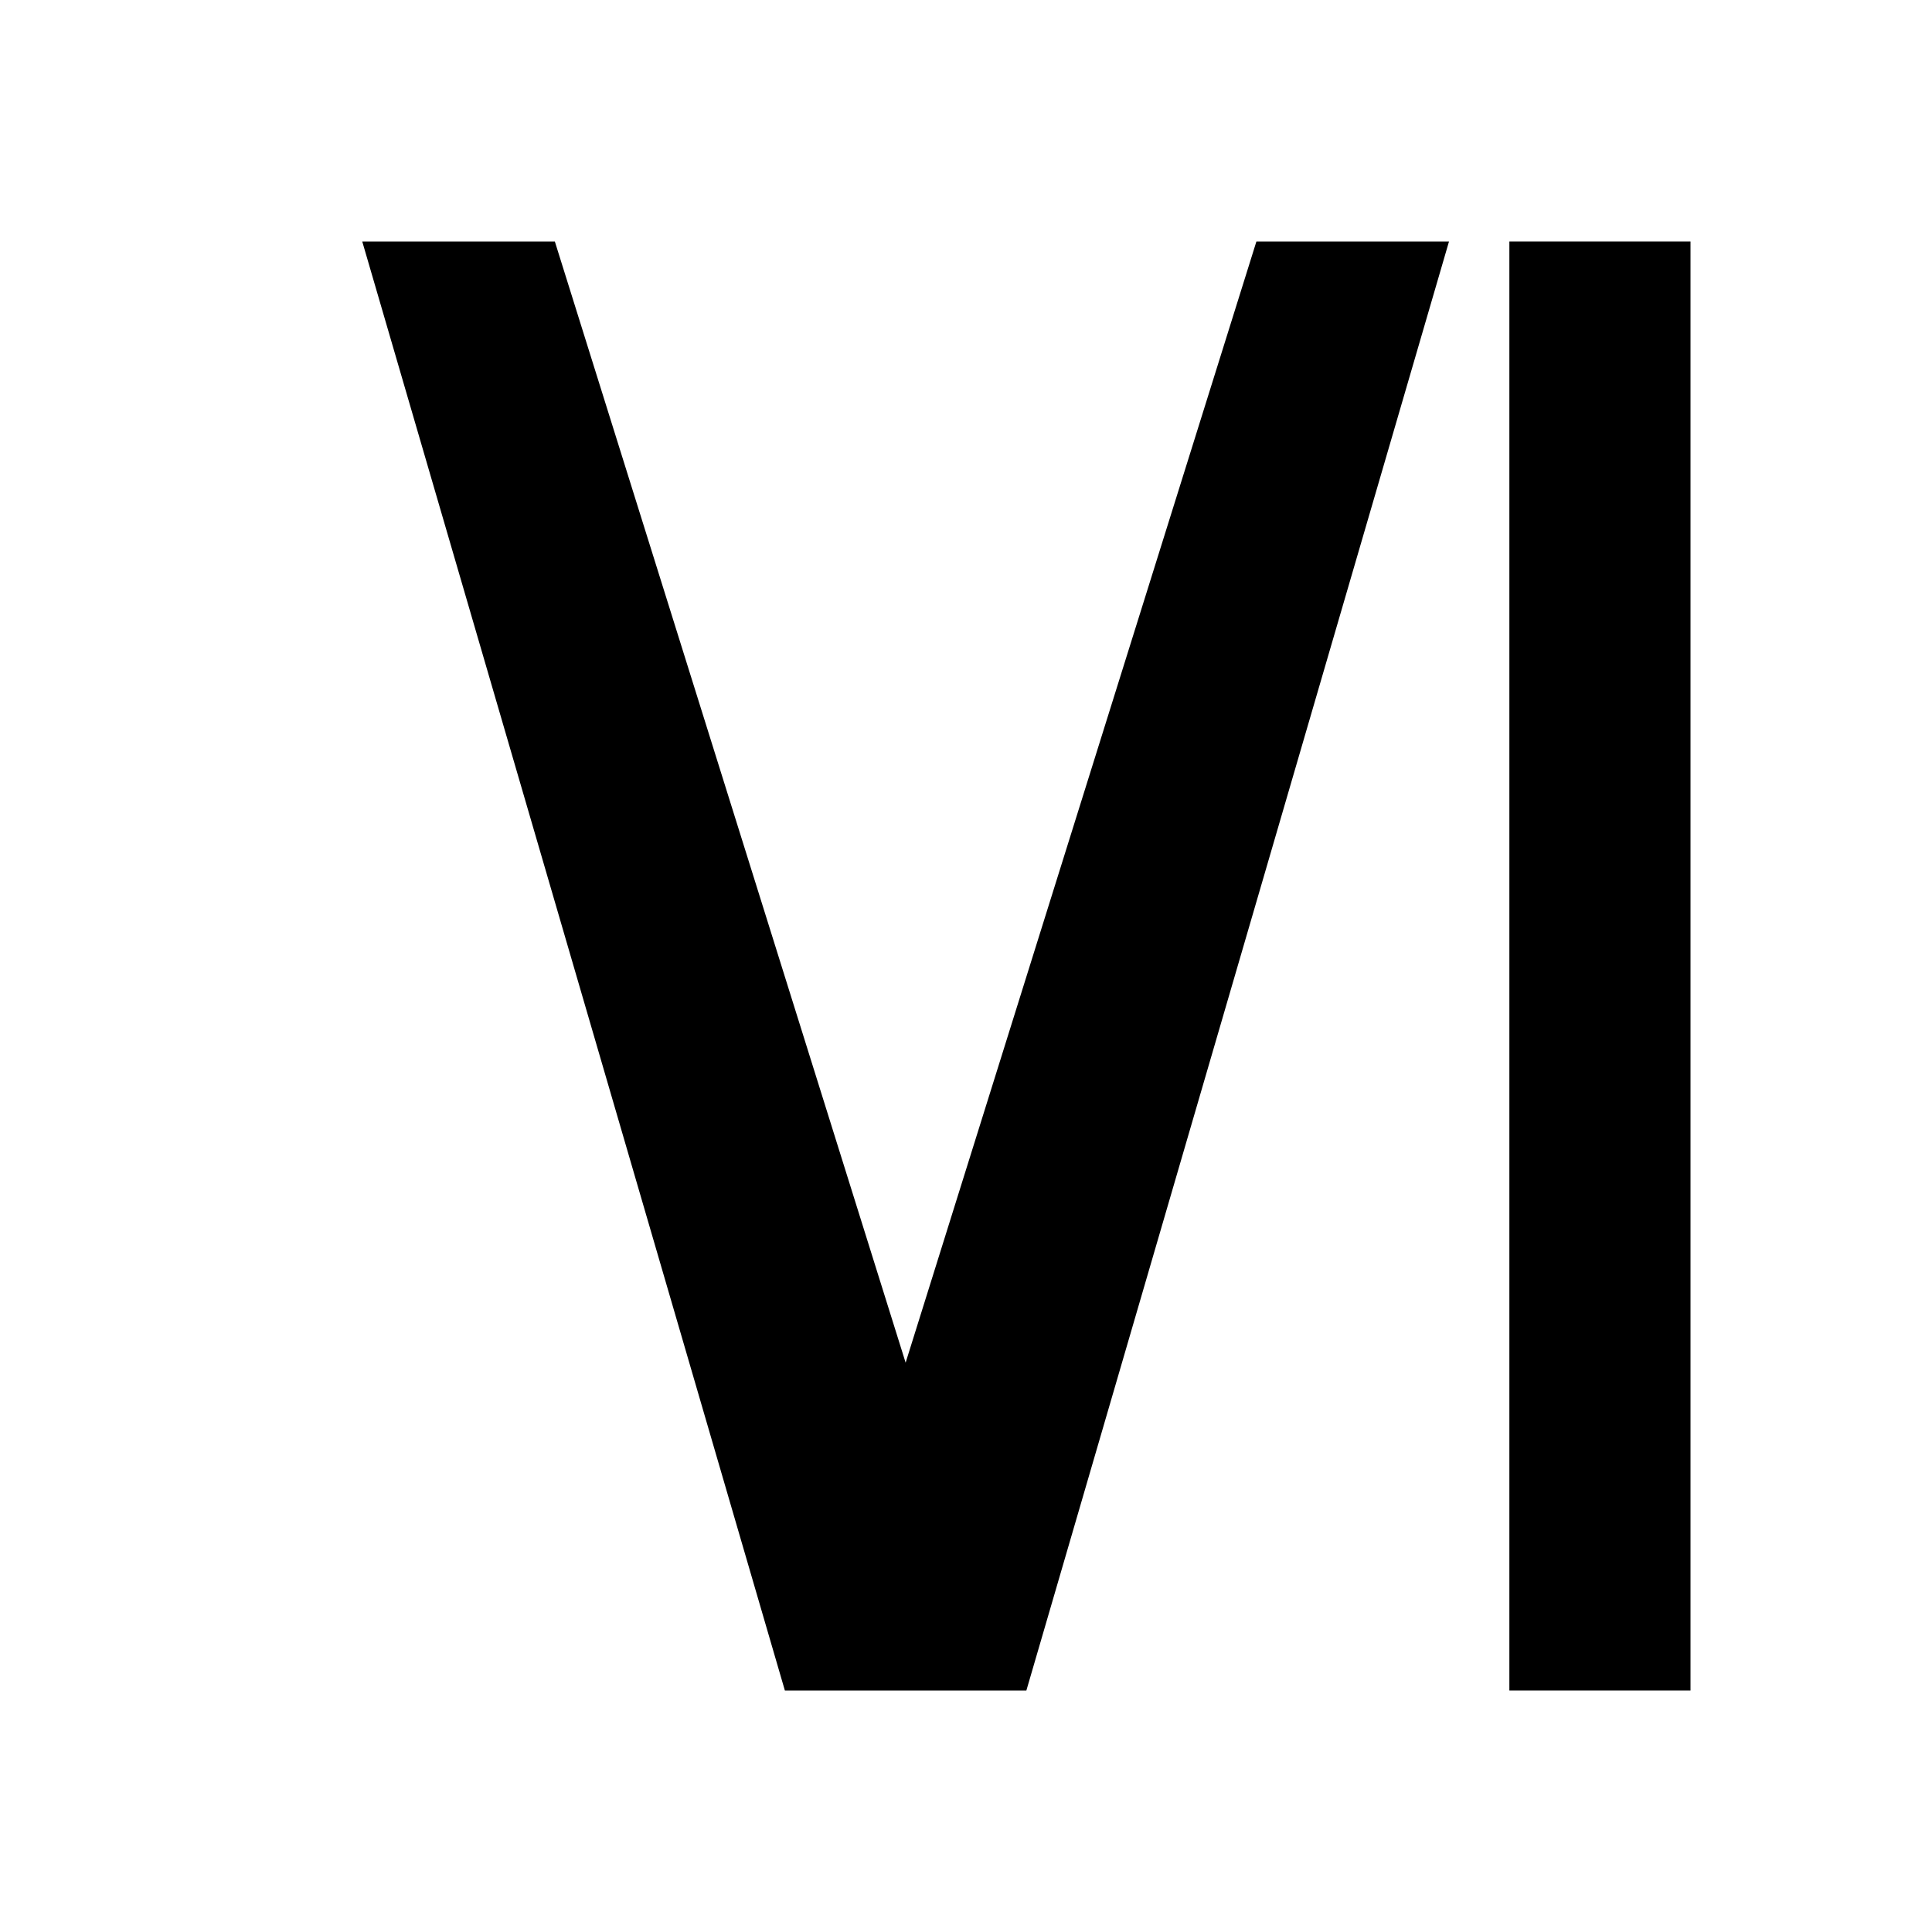 <svg width="16" height="16" viewBox="0 0 16 16" fill="inherit" xmlns="http://www.w3.org/2000/svg">
<path d="M14 14H12.5V2H14V14Z"/>
<path d="M3 2H4.595L7.5 11.285L10.405 2H12L8.5 14H6.5L3 2Z"/>
</svg>
